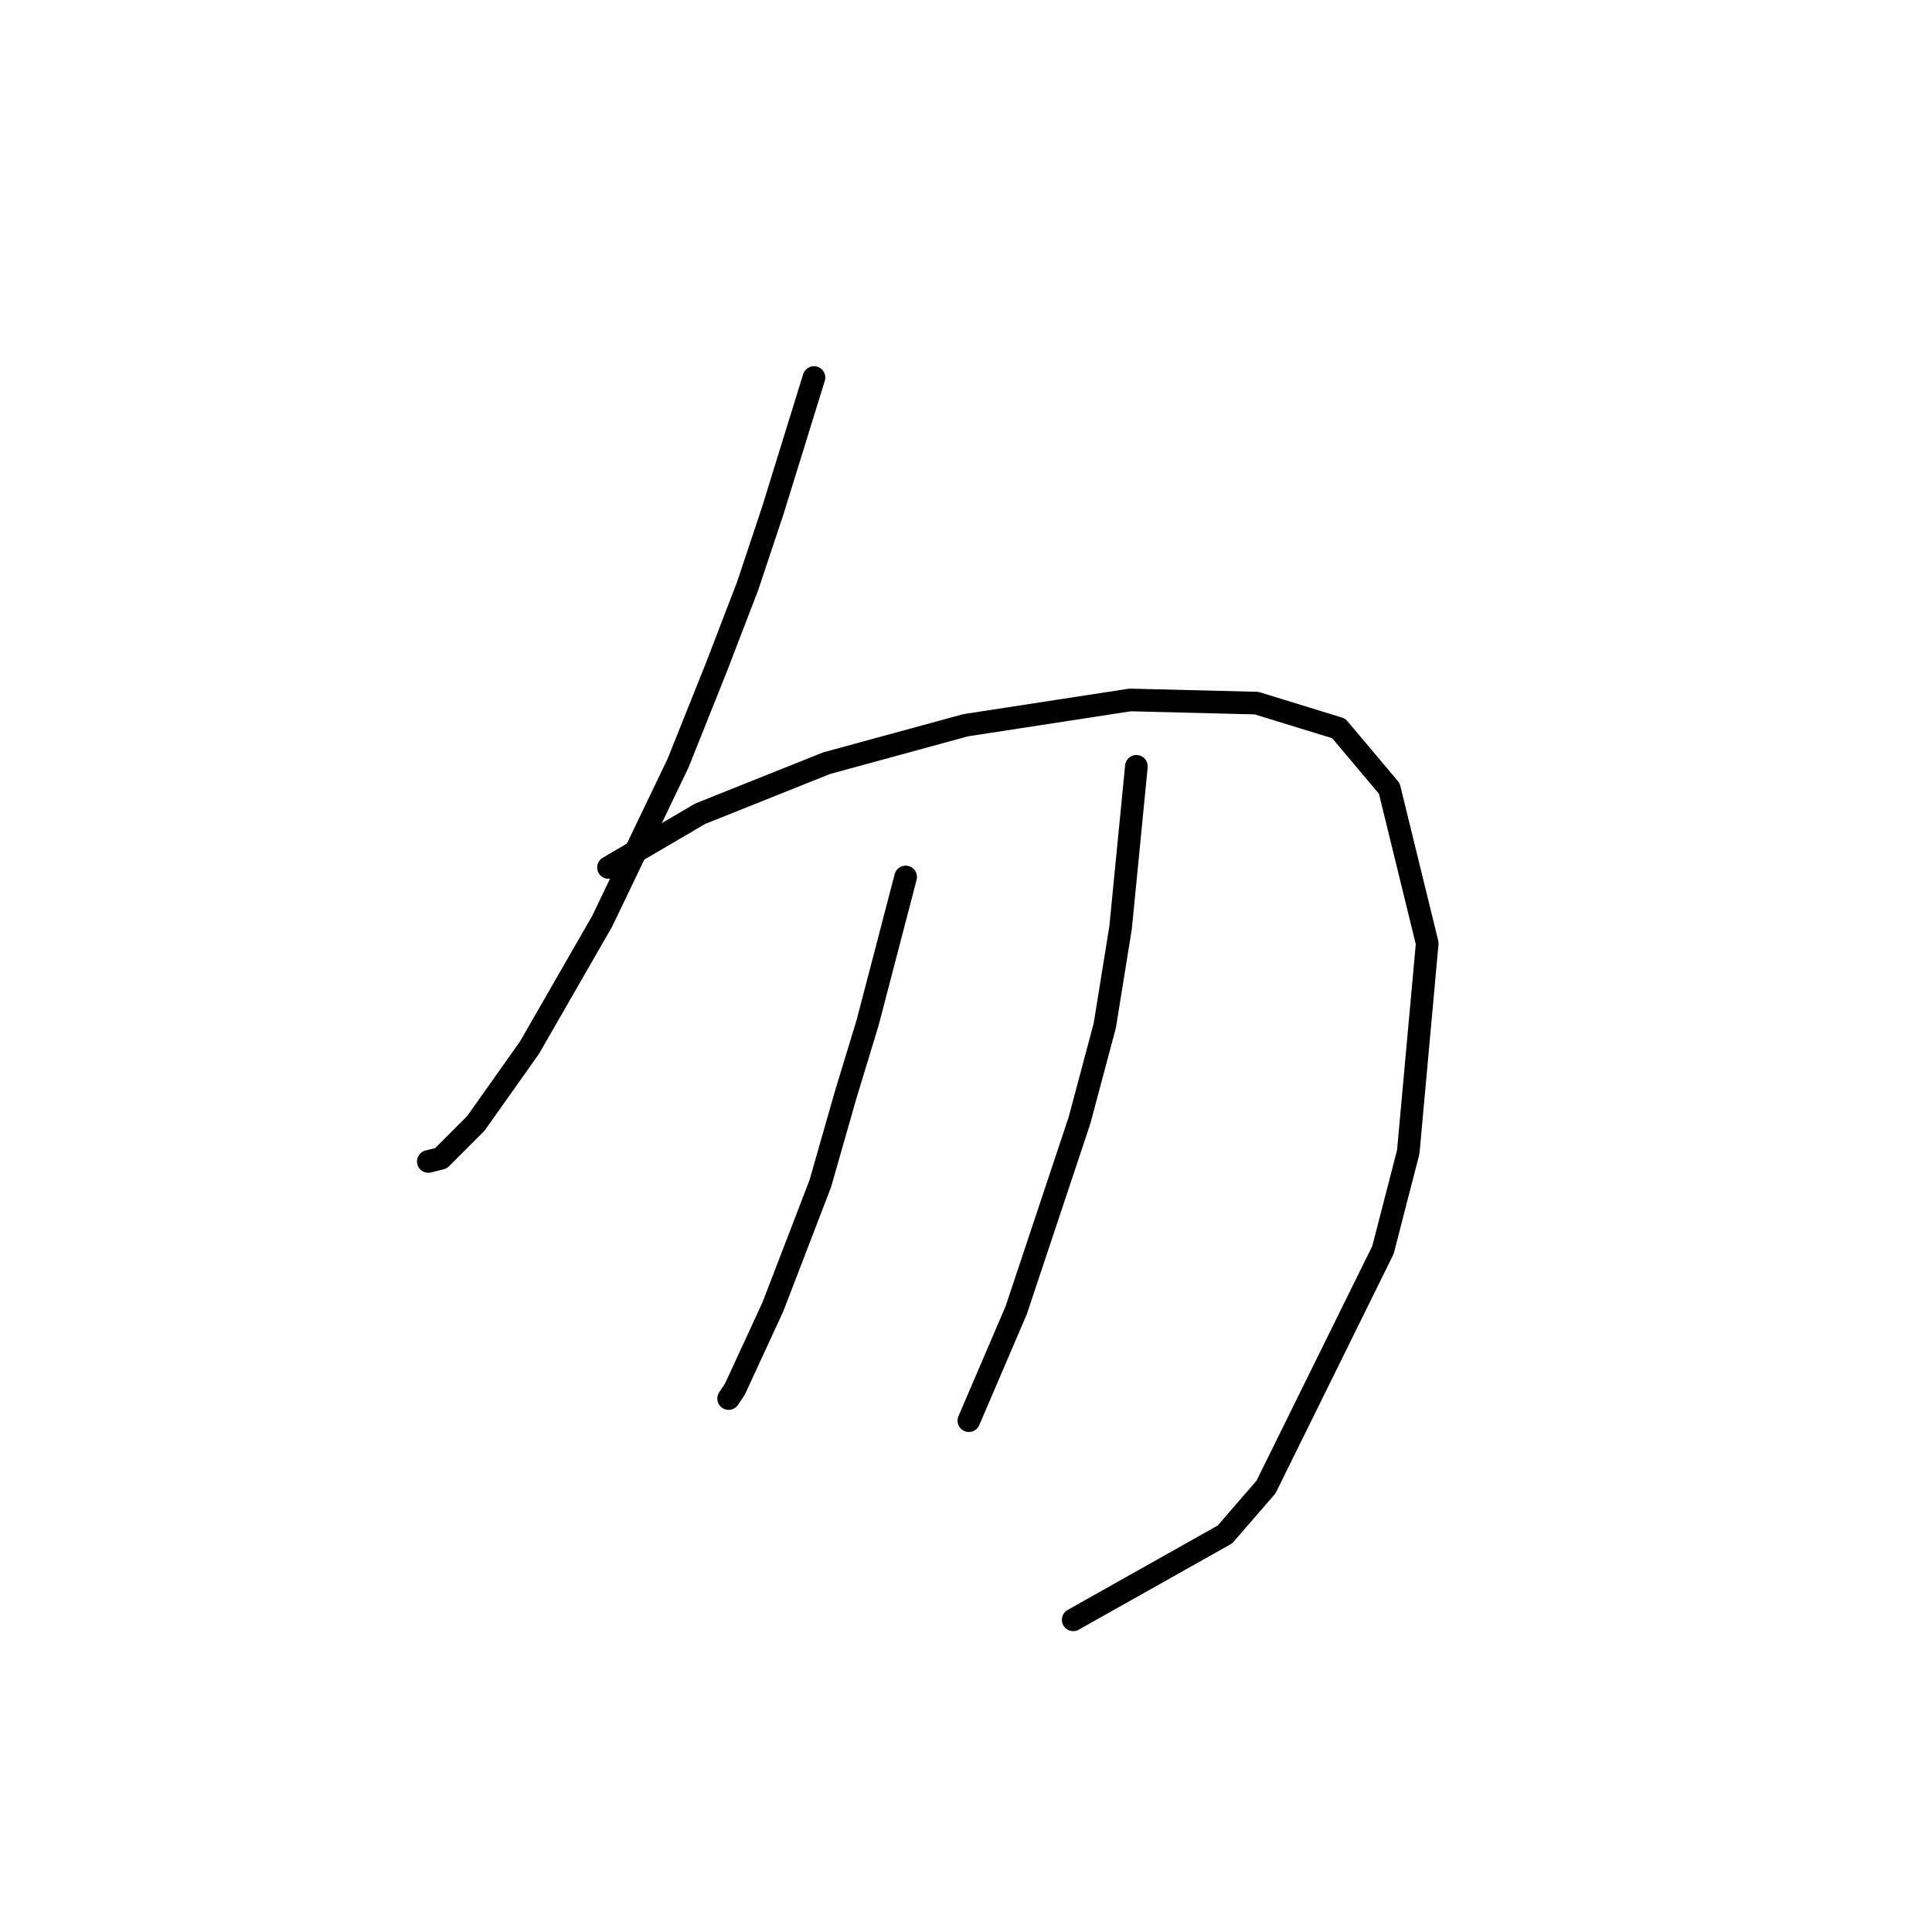 <?xml version="1.0" standalone="no"?>
    <svg width="256" height="256" xmlns="http://www.w3.org/2000/svg" version="1.1">
    <polyline stroke="black" stroke-width="3" stroke-linecap="round" fill="transparent" stroke-linejoin="round" points="107.856 50.023 102.411 67.615 99.06 77.668 94.871 88.558 89.845 101.124 79.792 122.066 70.159 138.821 63.038 148.873 58.431 153.481 56.755 153.9 56.755 153.9 " />
        <polyline stroke="black" stroke-width="3" stroke-linecap="round" fill="transparent" stroke-linejoin="round" points="80.63 114.946 92.777 107.825 109.531 101.124 127.961 96.097 149.741 92.747 166.496 93.165 177.386 96.516 184.088 104.474 189.114 124.998 186.601 152.643 183.25 165.628 167.752 197.042 162.307 203.325 142.202 214.634 142.202 214.634 " />
        <polyline stroke="black" stroke-width="3" stroke-linecap="round" fill="transparent" stroke-linejoin="round" points="120.003 116.202 114.976 135.47 112.044 145.104 108.693 156.832 102.411 173.167 97.384 184.057 96.547 185.314 96.547 185.314 " />
        <polyline stroke="black" stroke-width="3" stroke-linecap="round" fill="transparent" stroke-linejoin="round" points="150.579 101.543 148.485 122.904 146.391 135.889 143.04 148.454 134.663 173.586 128.38 188.246 128.38 188.246 " />
        </svg>